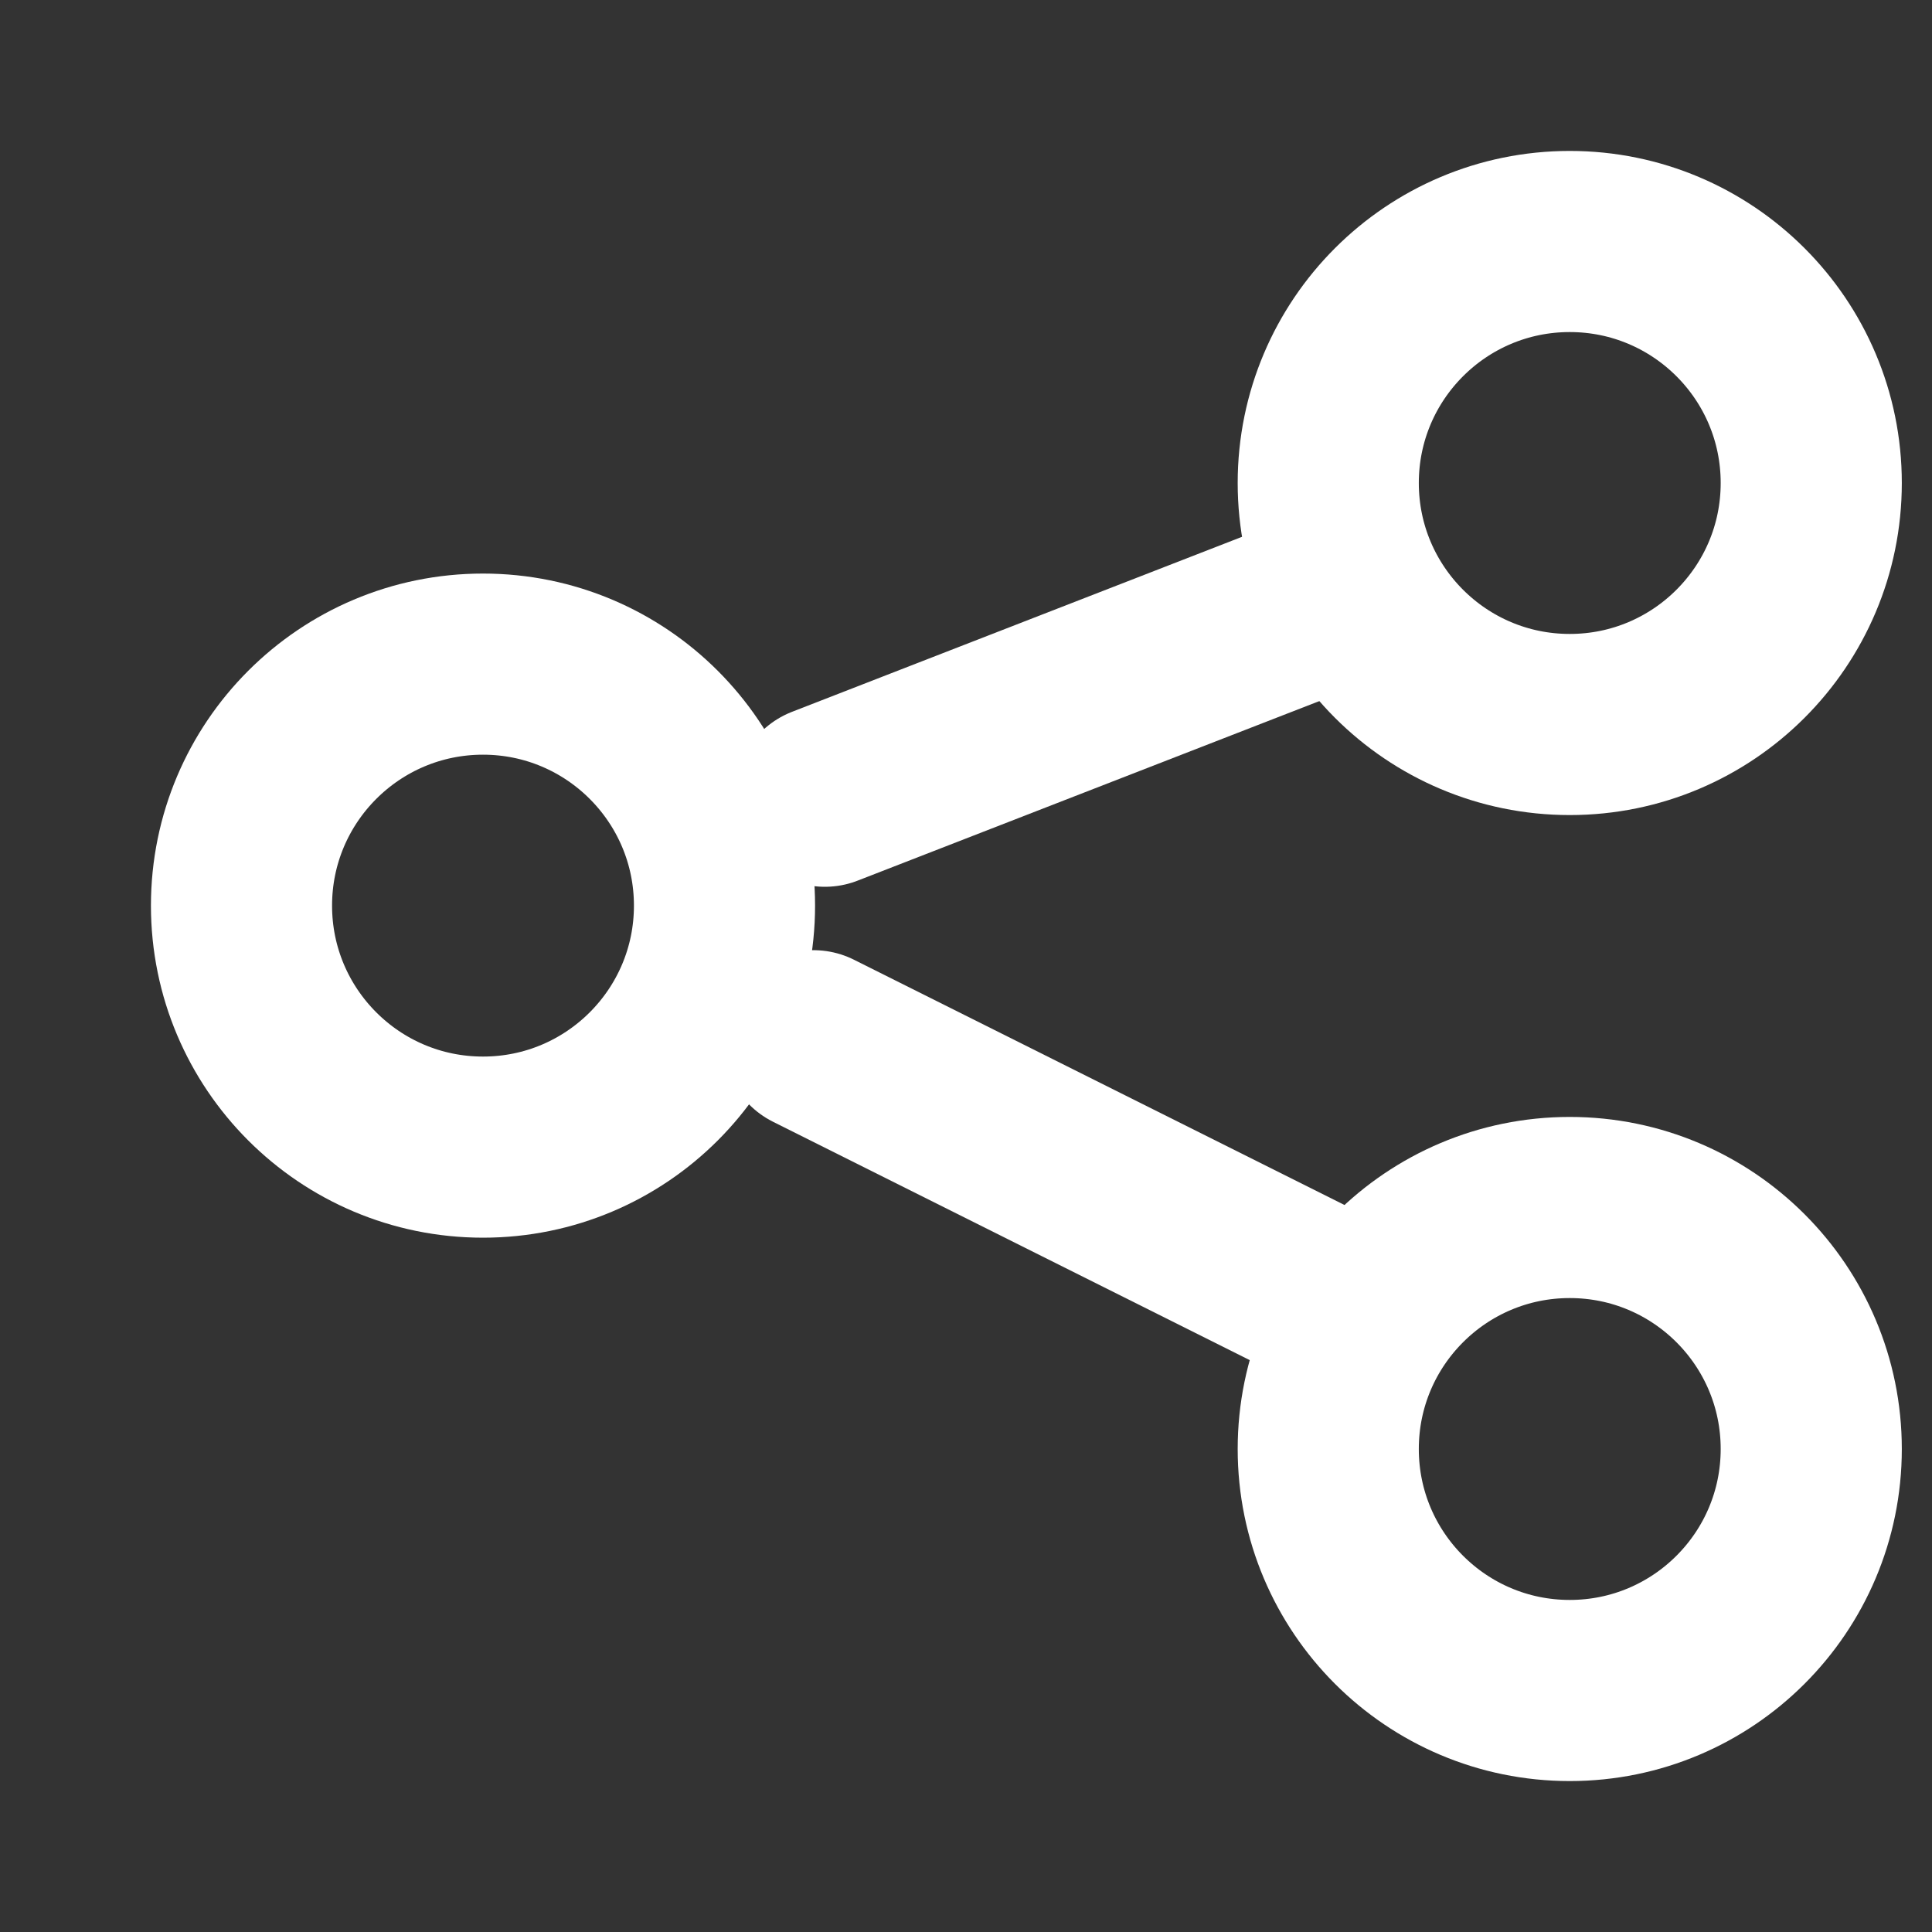 <?xml version="1.0" encoding="UTF-8"?>
<svg width="16px" height="16px" viewBox="0 0 16 16" version="1.1" xmlns="http://www.w3.org/2000/svg" xmlns:xlink="http://www.w3.org/1999/xlink">
    <rect x="0" y="0" width="16" height="16" fill="#333333" stroke="none"/>
    <title>DCB5CC34-4375-4FDA-881B-B9856ED995E7</title>
    <g id="design" stroke="none" stroke-width="1" fill="none" fill-rule="evenodd" stroke-linecap="round" stroke-linejoin="round">
        <g id="HE-map---NRC-sidebar" transform="translate(-20, -3019)" stroke="#FFFFFF" stroke-width="1.5">
            <g id="icon_share" transform="translate(20, 3019)">
                <g id="share" transform="translate(2, 2)">
                    <circle id="Oval" cx="2" cy="5.5" r="2"></circle>
                    <circle id="Oval" cx="11" cy="2" r="2"></circle>
                    <circle id="Oval" cx="11" cy="10" r="2"></circle>
                    <line x1="4.831" y1="4.594" x2="9.169" y2="2.907" id="Shape"></line>
                    <line x1="4.737" y1="6.619" x2="9.263" y2="8.882" id="Shape"></line>
                </g>
            </g>
        </g>
    </g>
</svg>